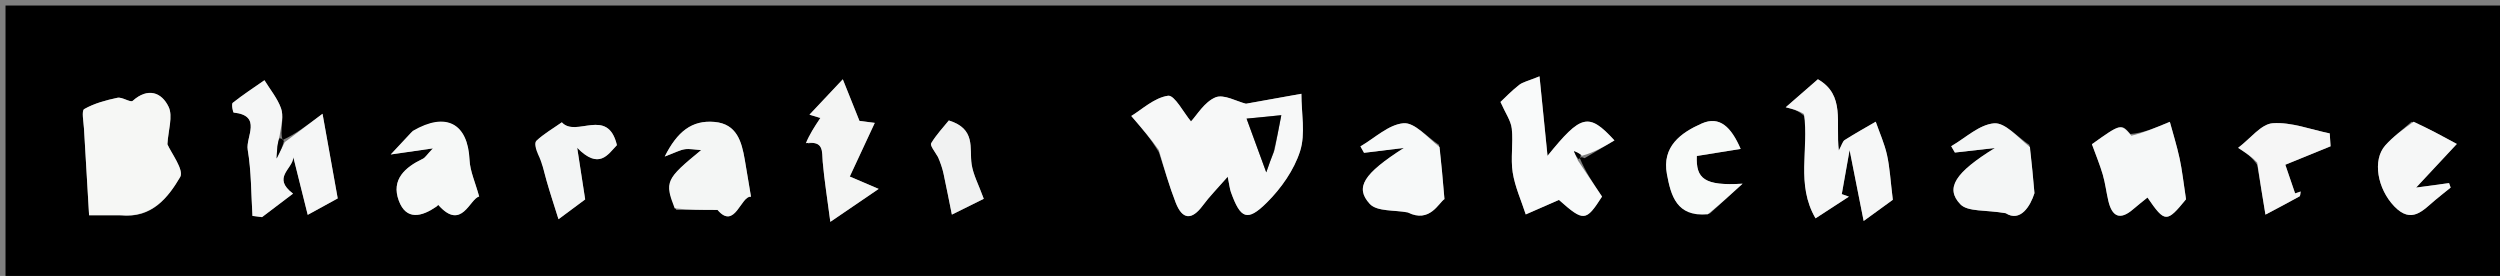 <svg version="1.1" id="Layer_1" xmlns="http://www.w3.org/2000/svg" xmlns:xlink="http://www.w3.org/1999/xlink" x="0px" y="0px"
	 width="100%" viewBox="0 0 453 50" enable-background="new 0 0 453 50" xml:space="preserve">
<rect x="0" y="0" width="453" height="50" fill="#808080" stroke="none"/>
<path fill="#000000" opacity="1" stroke="none" 
	d="
M434.001,51 
	C289.334,51 145.167,51 1.001,51 
	C1,34.334 1,17.667 1,1.001 
	C152,1 302.999,1 453.999,1 
	C453.999,17.666 453.999,34.333 454,50.999 
	C447.5,51 441.001,51 434.001,51 
M51.281,25.334 
	C51.163,25.202 51.046,25.07 51.011,24.078 
	C51.012,22.579 51.398,20.941 50.918,19.615 
	C50.261,17.799 48.948,16.22 47.916,14.539 
	C45.984,15.885 44.012,17.178 42.169,18.635 
	C41.905,18.843 42.21,20.384 42.348,20.398 
	C47.574,20.947 44.499,24.855 44.883,27.113 
	C45.553,31.052 45.499,35.115 45.748,39.126 
	C46.325,39.199 46.902,39.271 47.479,39.343 
	C49.328,37.942 51.177,36.541 53.097,35.085 
	C49.226,32.167 53.042,30.643 53.155,28.49 
	C54.075,32.176 54.918,35.553 55.76,38.929 
	C57.901,37.755 60.042,36.582 61.193,35.951 
	C60.25,30.696 59.471,26.357 58.442,20.617 
	C55.535,22.8 53.569,24.278 51.281,25.334 
M287.133,28.661 
	C288.898,27.609 290.664,26.557 292.536,25.442 
	C287.841,20.324 286.48,20.751 280.409,28.243 
	C279.953,23.716 279.478,18.991 278.958,13.832 
	C276.932,14.666 275.943,14.854 275.242,15.408 
	C273.826,16.526 272.567,17.843 271.888,18.476 
	C272.786,20.51 273.779,21.866 273.937,23.312 
	C274.225,25.937 273.696,28.667 274.104,31.26 
	C274.512,33.851 275.649,36.328 276.467,38.855 
	C278.437,37.992 280.407,37.13 282.479,36.222 
	C286.986,40.217 287.366,40.156 290.287,35.621 
	C288.66,33.187 287.287,31.134 286.267,28.664 
	C286.373,28.516 286.479,28.368 287.133,28.661 
M209.999,27.619 
	C210.999,30.651 211.876,33.732 213.032,36.704 
	C214.241,39.815 215.93,39.97 217.958,37.223 
	C219.158,35.598 220.599,34.153 222.459,32.022 
	C222.789,33.63 222.84,34.247 223.042,34.81 
	C224.778,39.647 225.999,40.233 229.56,36.697 
	C232.145,34.131 234.481,30.81 235.574,27.393 
	C236.588,24.226 235.805,20.484 235.813,16.995 
	C232.448,17.599 229.083,18.202 225.768,18.796 
	C224.094,18.388 221.744,17.013 220.237,17.646 
	C218.219,18.494 216.854,20.897 215.808,22 
	C214.502,20.457 212.822,17.177 211.648,17.349 
	C209.135,17.718 206.884,19.871 204.988,21.015 
	C207.097,23.471 208.531,25.141 209.999,27.619 
M22.224,39.012 
	C27.554,39.545 30.47,35.77 32.644,32.083 
	C33.395,30.809 30.979,27.668 30.333,26.142 
	C30.482,23.572 31.365,21.065 30.554,19.365 
	C29.299,16.733 26.807,15.803 24.048,18.271 
	C23.636,18.639 22.145,17.535 21.282,17.718 
	C19.209,18.159 17.08,18.73 15.266,19.761 
	C14.74,20.061 15.155,22.102 15.223,23.341 
	C15.505,28.446 15.819,33.549 16.143,39.012 
	C17.369,39.012 19.349,39.012 22.224,39.012 
M327.001,21.089 
	C327.796,27.045 325.386,33.406 328.977,39.562 
	C331.301,38.05 333.16,36.841 335.019,35.632 
	C334.589,35.48 334.159,35.328 333.729,35.176 
	C334.13,32.922 334.53,30.668 335.148,27.187 
	C336.132,32.155 336.827,35.66 337.695,40.041 
	C340.663,37.885 342.414,36.613 342.979,36.202 
	C342.551,32.735 342.433,30.362 341.925,28.076 
	C341.467,26.019 340.58,24.057 339.882,22.054 
	C338.003,23.149 336.101,24.207 334.265,25.37 
	C333.885,25.611 333.753,26.242 333.193,27.269 
	C332.586,22.235 334.404,17.228 329.403,14.362 
	C327.531,15.992 325.759,17.534 323.574,19.436 
	C324.972,19.794 325.867,20.023 327.001,21.089 
M386.029,24.282 
	C384.333,22.367 384.333,22.367 379.057,26.132 
	C379.792,28.157 380.509,29.87 381.025,31.641 
	C381.474,33.182 381.66,34.796 382.025,36.364 
	C382.692,39.231 384.115,39.996 386.521,37.917 
	C387.362,37.19 388.243,36.509 389.125,35.791 
	C392.293,40.411 392.616,40.37 396.106,36.109 
	C395.629,32.994 395.404,30.831 394.946,28.719 
	C394.437,26.373 393.715,24.074 393.174,22.078 
	C390.263,23.287 388.32,24.095 386.029,24.282 
M122.537,38.036 
	C124.835,38.036 127.132,38.036 130.018,38.036 
	C133.175,41.751 134.237,35.408 136.081,35.65 
	C135.667,33.183 135.321,31.06 134.954,28.94 
	C134.385,25.65 133.508,22.454 129.476,22.095 
	C125.373,21.73 122.732,23.835 120.449,28.362 
	C122.382,27.637 123.206,27.175 124.079,27.044 
	C124.938,26.915 125.848,27.12 127.051,27.2 
	C120.613,32.477 120.392,32.943 122.537,38.036 
M367.717,26.249 
	C365.576,24.845 363.328,22.177 361.322,22.348 
	C358.635,22.577 356.137,25.006 353.558,26.491 
	C353.78,26.874 354.003,27.258 354.225,27.642 
	C356.334,27.403 358.443,27.163 361.476,26.819 
	C354.23,31.295 352.444,34.1 355.209,37.006 
	C356.549,38.414 359.8,38.003 363.428,38.631 
	C366.102,40.324 367.914,37.318 368.643,34.997 
	C368.408,32.353 368.173,29.709 367.717,26.249 
M260.738,26.241 
	C258.585,24.834 256.319,22.154 254.307,22.333 
	C251.606,22.573 249.101,25.022 246.512,26.523 
	C246.729,26.912 246.946,27.301 247.163,27.69 
	C249.295,27.428 251.427,27.167 254.387,26.804 
	C247.068,31.487 245.463,33.961 248.204,36.945 
	C249.51,38.367 252.73,38.03 255.083,38.49 
	C259.081,40.493 260.699,36.729 261.734,36.077 
	C261.413,32.327 261.187,29.692 260.738,26.241 
M74.523,23.993 
	C73.576,25.011 72.629,26.028 70.803,27.991 
	C74.171,27.504 75.842,27.262 78.441,26.886 
	C77.316,28.076 77.048,28.564 76.64,28.758 
	C73.402,30.302 70.841,32.538 72.266,36.366 
	C73.614,39.99 76.421,39.258 79.043,37.461 
	C79.178,37.368 79.288,37.237 79.409,37.124 
	C83.67,41.953 85.115,35.969 86.824,35.613 
	C86.119,33.038 85.173,31.026 85.078,28.974 
	C84.775,22.411 80.891,20.163 74.523,23.993 
M146.395,25.999 
	C149.342,25.468 148.915,27.49 149.076,29.323 
	C149.362,32.583 149.886,35.823 150.457,40.199 
	C154.127,37.697 156.477,36.096 159.214,34.23 
	C157.613,33.545 156.372,33.014 153.98,31.99 
	C155.519,28.686 157.014,25.474 158.508,22.266 
	C157.651,22.155 156.534,22.012 155.735,21.909 
	C154.742,19.431 153.822,17.135 152.714,14.369 
	C150.266,16.969 148.423,18.927 146.677,20.781 
	C147.18,20.933 147.983,21.174 148.651,21.375 
	C147.569,23.001 146.609,24.443 146.395,25.999 
M436.962,22.07 
	C435.369,23.484 433.624,24.764 432.217,26.344 
	C429.834,29.018 430.804,34.231 433.848,37.394 
	C436.982,40.65 439.021,38.129 441.261,36.253 
	C442.18,35.484 443.124,34.743 444.057,33.989 
	C443.961,33.718 443.865,33.448 443.769,33.177 
	C442.225,33.387 440.68,33.598 437.795,33.992 
	C440.454,31.142 442.294,29.171 445.176,26.083 
	C442.347,24.544 440.044,23.291 436.962,22.07 
M97.899,27.986 
	C98.277,29.583 98.598,31.197 99.046,32.775 
	C99.665,34.948 100.38,37.094 101.2,39.722 
	C103.716,37.853 105.371,36.623 106.032,36.132 
	C105.507,32.738 105.107,30.152 104.584,26.775 
	C108.565,30.837 110.16,27.976 111.784,26.295 
	C110.121,19.297 104.376,25.009 101.806,22.164 
	C100.051,23.395 98.482,24.292 97.21,25.501 
	C96.781,25.908 97.103,27.105 97.899,27.986 
M309.819,38.694 
	C311.6,37.072 313.38,35.45 315.757,33.285 
	C308.818,33.715 307.28,32.371 307.466,28.264 
	C310.174,27.826 312.635,27.429 315.406,26.982 
	C313.694,23.029 311.603,20.947 308.361,22.378 
	C304.568,24.051 301.101,26.555 302.052,31.582 
	C302.783,35.441 303.767,39.341 309.819,38.694 
M409.021,29.89 
	C409.515,32.89 410.008,35.89 410.501,38.89 
	C412.559,37.799 414.626,36.724 416.66,35.59 
	C416.841,35.489 416.81,35.009 416.877,34.704 
	C416.542,34.817 416.207,34.93 415.872,35.043 
	C415.123,32.85 414.373,30.657 414.098,29.85 
	C417.581,28.43 419.94,27.469 422.299,26.508 
	C422.248,25.729 422.198,24.951 422.147,24.173 
	C418.697,23.475 415.198,22.089 411.815,22.331 
	C409.714,22.482 407.79,25.1 405.55,26.788 
	C407.064,27.779 408.028,28.409 409.021,29.89 
M170.206,28.743 
	C170.464,29.649 170.772,30.545 170.969,31.464 
	C171.499,33.932 171.981,36.411 172.482,38.885 
	C174.702,37.784 176.922,36.684 178.257,36.022 
	C177.323,33.458 176.342,31.668 176.058,29.773 
	C175.624,26.871 176.89,23.362 171.928,21.828 
	C170.942,23.051 169.667,24.401 168.73,25.955 
	C168.493,26.348 169.335,27.392 170.206,28.743 
z"/>
<path fill="#F7F8F8" opacity="1" stroke="none" 
	d="
M209.983,27.215 
	C208.531,25.141 207.097,23.471 204.988,21.015 
	C206.884,19.871 209.135,17.718 211.648,17.349 
	C212.822,17.177 214.502,20.457 215.808,22 
	C216.854,20.897 218.219,18.494 220.237,17.646 
	C221.744,17.013 224.094,18.388 225.768,18.796 
	C229.083,18.202 232.448,17.599 235.813,16.995 
	C235.805,20.484 236.588,24.226 235.574,27.393 
	C234.481,30.81 232.145,34.131 229.56,36.697 
	C225.999,40.233 224.778,39.647 223.042,34.81 
	C222.84,34.247 222.789,33.63 222.459,32.022 
	C220.599,34.153 219.158,35.598 217.958,37.223 
	C215.93,39.97 214.241,39.815 213.032,36.704 
	C211.876,33.732 210.999,30.651 209.983,27.215 
M230.966,27.184 
	C231.346,25.198 231.726,23.212 232.173,20.874 
	C229.733,21.115 227.939,21.293 225.881,21.496 
	C227.047,24.682 228.156,27.708 229.446,31.23 
	C229.988,29.682 230.3,28.789 230.966,27.184 
z"/>
<path fill="#F6F7F5" opacity="1" stroke="none" 
	d="
M21.777,39.012 
	C19.349,39.012 17.369,39.012 16.143,39.012 
	C15.819,33.549 15.505,28.446 15.223,23.341 
	C15.155,22.102 14.74,20.061 15.266,19.761 
	C17.08,18.73 19.209,18.159 21.282,17.718 
	C22.145,17.535 23.636,18.639 24.048,18.271 
	C26.807,15.803 29.299,16.733 30.554,19.365 
	C31.365,21.065 30.482,23.572 30.333,26.142 
	C30.979,27.668 33.395,30.809 32.644,32.083 
	C30.47,35.77 27.554,39.545 21.777,39.012 
z"/>
<path fill="#F9FAFA" opacity="1" stroke="none" 
	d="
M285.915,29.08 
	C287.287,31.134 288.66,33.187 290.287,35.621 
	C287.366,40.156 286.986,40.217 282.479,36.222 
	C280.407,37.13 278.437,37.992 276.467,38.855 
	C275.649,36.328 274.512,33.851 274.104,31.26 
	C273.696,28.667 274.225,25.937 273.937,23.312 
	C273.779,21.866 272.786,20.51 271.888,18.476 
	C272.567,17.843 273.826,16.526 275.242,15.408 
	C275.943,14.854 276.932,14.666 278.958,13.832 
	C279.478,18.991 279.953,23.716 280.409,28.243 
	C286.48,20.751 287.841,20.324 292.536,25.442 
	C290.664,26.557 288.898,27.609 286.669,28.217 
	C285.869,27.645 285.533,27.516 285.197,27.387 
	C285.436,27.952 285.675,28.516 285.915,29.08 
z"/>
<path fill="#F5F6F6" opacity="1" stroke="none" 
	d="
M51.602,25.755 
	C53.569,24.278 55.535,22.8 58.442,20.617 
	C59.471,26.357 60.25,30.696 61.193,35.951 
	C60.042,36.582 57.901,37.755 55.76,38.929 
	C54.918,35.553 54.075,32.176 53.155,28.49 
	C53.042,30.643 49.226,32.167 53.097,35.085 
	C51.177,36.541 49.328,37.942 47.479,39.343 
	C46.902,39.271 46.325,39.199 45.748,39.126 
	C45.499,35.115 45.553,31.052 44.883,27.113 
	C44.499,24.855 47.574,20.947 42.348,20.398 
	C42.21,20.384 41.905,18.843 42.169,18.635 
	C44.012,17.178 45.984,15.885 47.916,14.539 
	C48.948,16.22 50.261,17.799 50.918,19.615 
	C51.398,20.941 51.012,22.579 50.657,24.637 
	C50.261,26.025 50.219,26.853 50.124,28.719 
	C50.939,27.084 51.271,26.42 51.602,25.755 
z"/>
<path fill="#F6F7F7" opacity="1" stroke="none" 
	d="
M326.882,20.67 
	C325.867,20.023 324.972,19.794 323.574,19.436 
	C325.759,17.534 327.531,15.992 329.403,14.362 
	C334.404,17.228 332.586,22.235 333.193,27.269 
	C333.753,26.242 333.885,25.611 334.265,25.37 
	C336.101,24.207 338.003,23.149 339.882,22.054 
	C340.58,24.057 341.467,26.019 341.925,28.076 
	C342.433,30.362 342.551,32.735 342.979,36.202 
	C342.414,36.613 340.663,37.885 337.695,40.041 
	C336.827,35.66 336.132,32.155 335.148,27.187 
	C334.53,30.668 334.13,32.922 333.729,35.176 
	C334.159,35.328 334.589,35.48 335.019,35.632 
	C333.16,36.841 331.301,38.05 328.977,39.562 
	C325.386,33.406 327.796,27.045 326.882,20.67 
z"/>
<path fill="#F6F8F8" opacity="1" stroke="none" 
	d="
M386.203,24.592 
	C388.32,24.095 390.263,23.287 393.174,22.078 
	C393.715,24.074 394.437,26.373 394.946,28.719 
	C395.404,30.831 395.629,32.994 396.106,36.109 
	C392.616,40.37 392.293,40.411 389.125,35.791 
	C388.243,36.509 387.362,37.19 386.521,37.917 
	C384.115,39.996 382.692,39.231 382.025,36.364 
	C381.66,34.796 381.474,33.182 381.025,31.641 
	C380.509,29.87 379.792,28.157 379.057,26.132 
	C384.333,22.367 384.333,22.367 386.203,24.592 
z"/>
<path fill="#F4F6F5" opacity="1" stroke="none" 
	d="
M122.255,37.755 
	C120.392,32.943 120.613,32.477 127.051,27.2 
	C125.848,27.12 124.938,26.915 124.079,27.044 
	C123.206,27.175 122.382,27.637 120.449,28.362 
	C122.732,23.835 125.373,21.73 129.476,22.095 
	C133.508,22.454 134.385,25.65 134.954,28.94 
	C135.321,31.06 135.667,33.183 136.081,35.65 
	C134.237,35.408 133.175,41.751 130.018,38.036 
	C127.132,38.036 124.835,38.036 122.255,37.755 
z"/>
<path fill="#F4F6F6" opacity="1" stroke="none" 
	d="
M367.828,26.656 
	C368.173,29.709 368.408,32.353 368.643,34.997 
	C367.914,37.318 366.102,40.324 363.428,38.631 
	C359.8,38.003 356.549,38.414 355.209,37.006 
	C352.444,34.1 354.23,31.295 361.476,26.819 
	C358.443,27.163 356.334,27.403 354.225,27.642 
	C354.003,27.258 353.78,26.874 353.558,26.491 
	C356.137,25.006 358.635,22.577 361.322,22.348 
	C363.328,22.177 365.576,24.845 367.828,26.656 
z"/>
<path fill="#F7F9F9" opacity="1" stroke="none" 
	d="
M260.85,26.648 
	C261.187,29.692 261.413,32.327 261.734,36.077 
	C260.699,36.729 259.081,40.493 255.083,38.49 
	C252.73,38.03 249.51,38.367 248.204,36.945 
	C245.463,33.961 247.068,31.487 254.387,26.804 
	C251.427,27.167 249.295,27.428 247.163,27.69 
	C246.946,27.301 246.729,26.912 246.512,26.523 
	C249.101,25.022 251.606,22.573 254.307,22.333 
	C256.319,22.154 258.585,24.834 260.85,26.648 
z"/>
<path fill="#F6F8F7" opacity="1" stroke="none" 
	d="
M74.808,23.71 
	C80.891,20.163 84.775,22.411 85.078,28.974 
	C85.173,31.026 86.119,33.038 86.824,35.613 
	C85.115,35.969 83.67,41.953 79.409,37.124 
	C79.288,37.237 79.178,37.368 79.043,37.461 
	C76.421,39.258 73.614,39.99 72.266,36.366 
	C70.841,32.538 73.402,30.302 76.64,28.758 
	C77.048,28.564 77.316,28.076 78.441,26.886 
	C75.842,27.262 74.171,27.504 70.803,27.991 
	C72.629,26.028 73.576,25.011 74.808,23.71 
z"/>
<path fill="#F4F5F4" opacity="1" stroke="none" 
	d="
M146.022,25.942 
	C146.609,24.443 147.569,23.001 148.651,21.375 
	C147.983,21.174 147.18,20.933 146.677,20.781 
	C148.423,18.927 150.266,16.969 152.714,14.369 
	C153.822,17.135 154.742,19.431 155.735,21.909 
	C156.534,22.012 157.651,22.155 158.508,22.266 
	C157.014,25.474 155.519,28.686 153.98,31.99 
	C156.372,33.014 157.613,33.545 159.214,34.23 
	C156.477,36.096 154.127,37.697 150.457,40.199 
	C149.886,35.823 149.362,32.583 149.076,29.323 
	C148.915,27.49 149.342,25.468 146.022,25.942 
z"/>
<path fill="#F6F7F7" opacity="1" stroke="none" 
	d="
M437.351,22.054 
	C440.044,23.291 442.347,24.544 445.176,26.083 
	C442.294,29.171 440.454,31.142 437.795,33.992 
	C440.68,33.598 442.225,33.387 443.769,33.177 
	C443.865,33.448 443.961,33.718 444.057,33.989 
	C443.124,34.743 442.18,35.484 441.261,36.253 
	C439.021,38.129 436.982,40.65 433.848,37.394 
	C430.804,34.231 429.834,29.018 432.217,26.344 
	C433.624,24.764 435.369,23.484 437.351,22.054 
z"/>
<path fill="#F3F5F5" opacity="1" stroke="none" 
	d="
M97.491,27.963 
	C97.103,27.105 96.781,25.908 97.21,25.501 
	C98.482,24.292 100.051,23.395 101.806,22.164 
	C104.376,25.009 110.121,19.297 111.784,26.295 
	C110.16,27.976 108.565,30.837 104.584,26.775 
	C105.107,30.152 105.507,32.738 106.032,36.132 
	C105.371,36.623 103.716,37.853 101.2,39.722 
	C100.38,37.094 99.665,34.948 99.046,32.775 
	C98.598,31.197 98.277,29.583 97.491,27.963 
z"/>
<path fill="#F8FAF9" opacity="1" stroke="none" 
	d="
M309.449,38.834 
	C303.767,39.341 302.783,35.441 302.052,31.582 
	C301.101,26.555 304.568,24.051 308.361,22.378 
	C311.603,20.947 313.694,23.029 315.406,26.982 
	C312.635,27.429 310.174,27.826 307.466,28.264 
	C307.28,32.371 308.818,33.715 315.757,33.285 
	C313.38,35.45 311.6,37.072 309.449,38.834 
z"/>
<path fill="#F6F6F6" opacity="1" stroke="none" 
	d="
M409.007,29.465 
	C408.028,28.409 407.064,27.779 405.55,26.788 
	C407.79,25.1 409.714,22.482 411.815,22.331 
	C415.198,22.089 418.697,23.475 422.147,24.173 
	C422.198,24.951 422.248,25.729 422.299,26.508 
	C419.94,27.469 417.581,28.43 414.098,29.85 
	C414.373,30.657 415.123,32.85 415.872,35.043 
	C416.207,34.93 416.542,34.817 416.877,34.704 
	C416.81,35.009 416.841,35.489 416.66,35.59 
	C414.626,36.724 412.559,37.799 410.501,38.89 
	C410.008,35.89 409.515,32.89 409.007,29.465 
z"/>
<path fill="#F1F2F2" opacity="1" stroke="none" 
	d="
M169.944,28.44 
	C169.335,27.392 168.493,26.348 168.73,25.955 
	C169.667,24.401 170.942,23.051 171.928,21.828 
	C176.89,23.362 175.624,26.871 176.058,29.773 
	C176.342,31.668 177.323,33.458 178.257,36.022 
	C176.922,36.684 174.702,37.784 172.482,38.885 
	C171.981,36.411 171.499,33.932 170.969,31.464 
	C170.772,30.545 170.464,29.649 169.944,28.44 
z"/>
<path fill="#000000" opacity="1" stroke="none" 
	d="
M230.789,27.54 
	C230.3,28.789 229.988,29.682 229.446,31.23 
	C228.156,27.708 227.047,24.682 225.881,21.496 
	C227.939,21.293 229.733,21.115 232.173,20.874 
	C231.726,23.212 231.346,25.198 230.789,27.54 
z"/>
<path fill="#000000" opacity="1" stroke="none" 
	d="
M286.091,28.872 
	C285.675,28.516 285.436,27.952 285.197,27.387 
	C285.533,27.516 285.869,27.645 286.395,27.997 
	C286.479,28.368 286.373,28.516 286.091,28.872 
z"/>
<path fill="#000000" opacity="1" stroke="none" 
	d="
M51.441,25.544 
	C51.271,26.42 50.939,27.084 50.124,28.719 
	C50.219,26.853 50.261,26.025 50.615,25.067 
	C51.046,25.07 51.163,25.202 51.441,25.544 
z"/>
</svg>